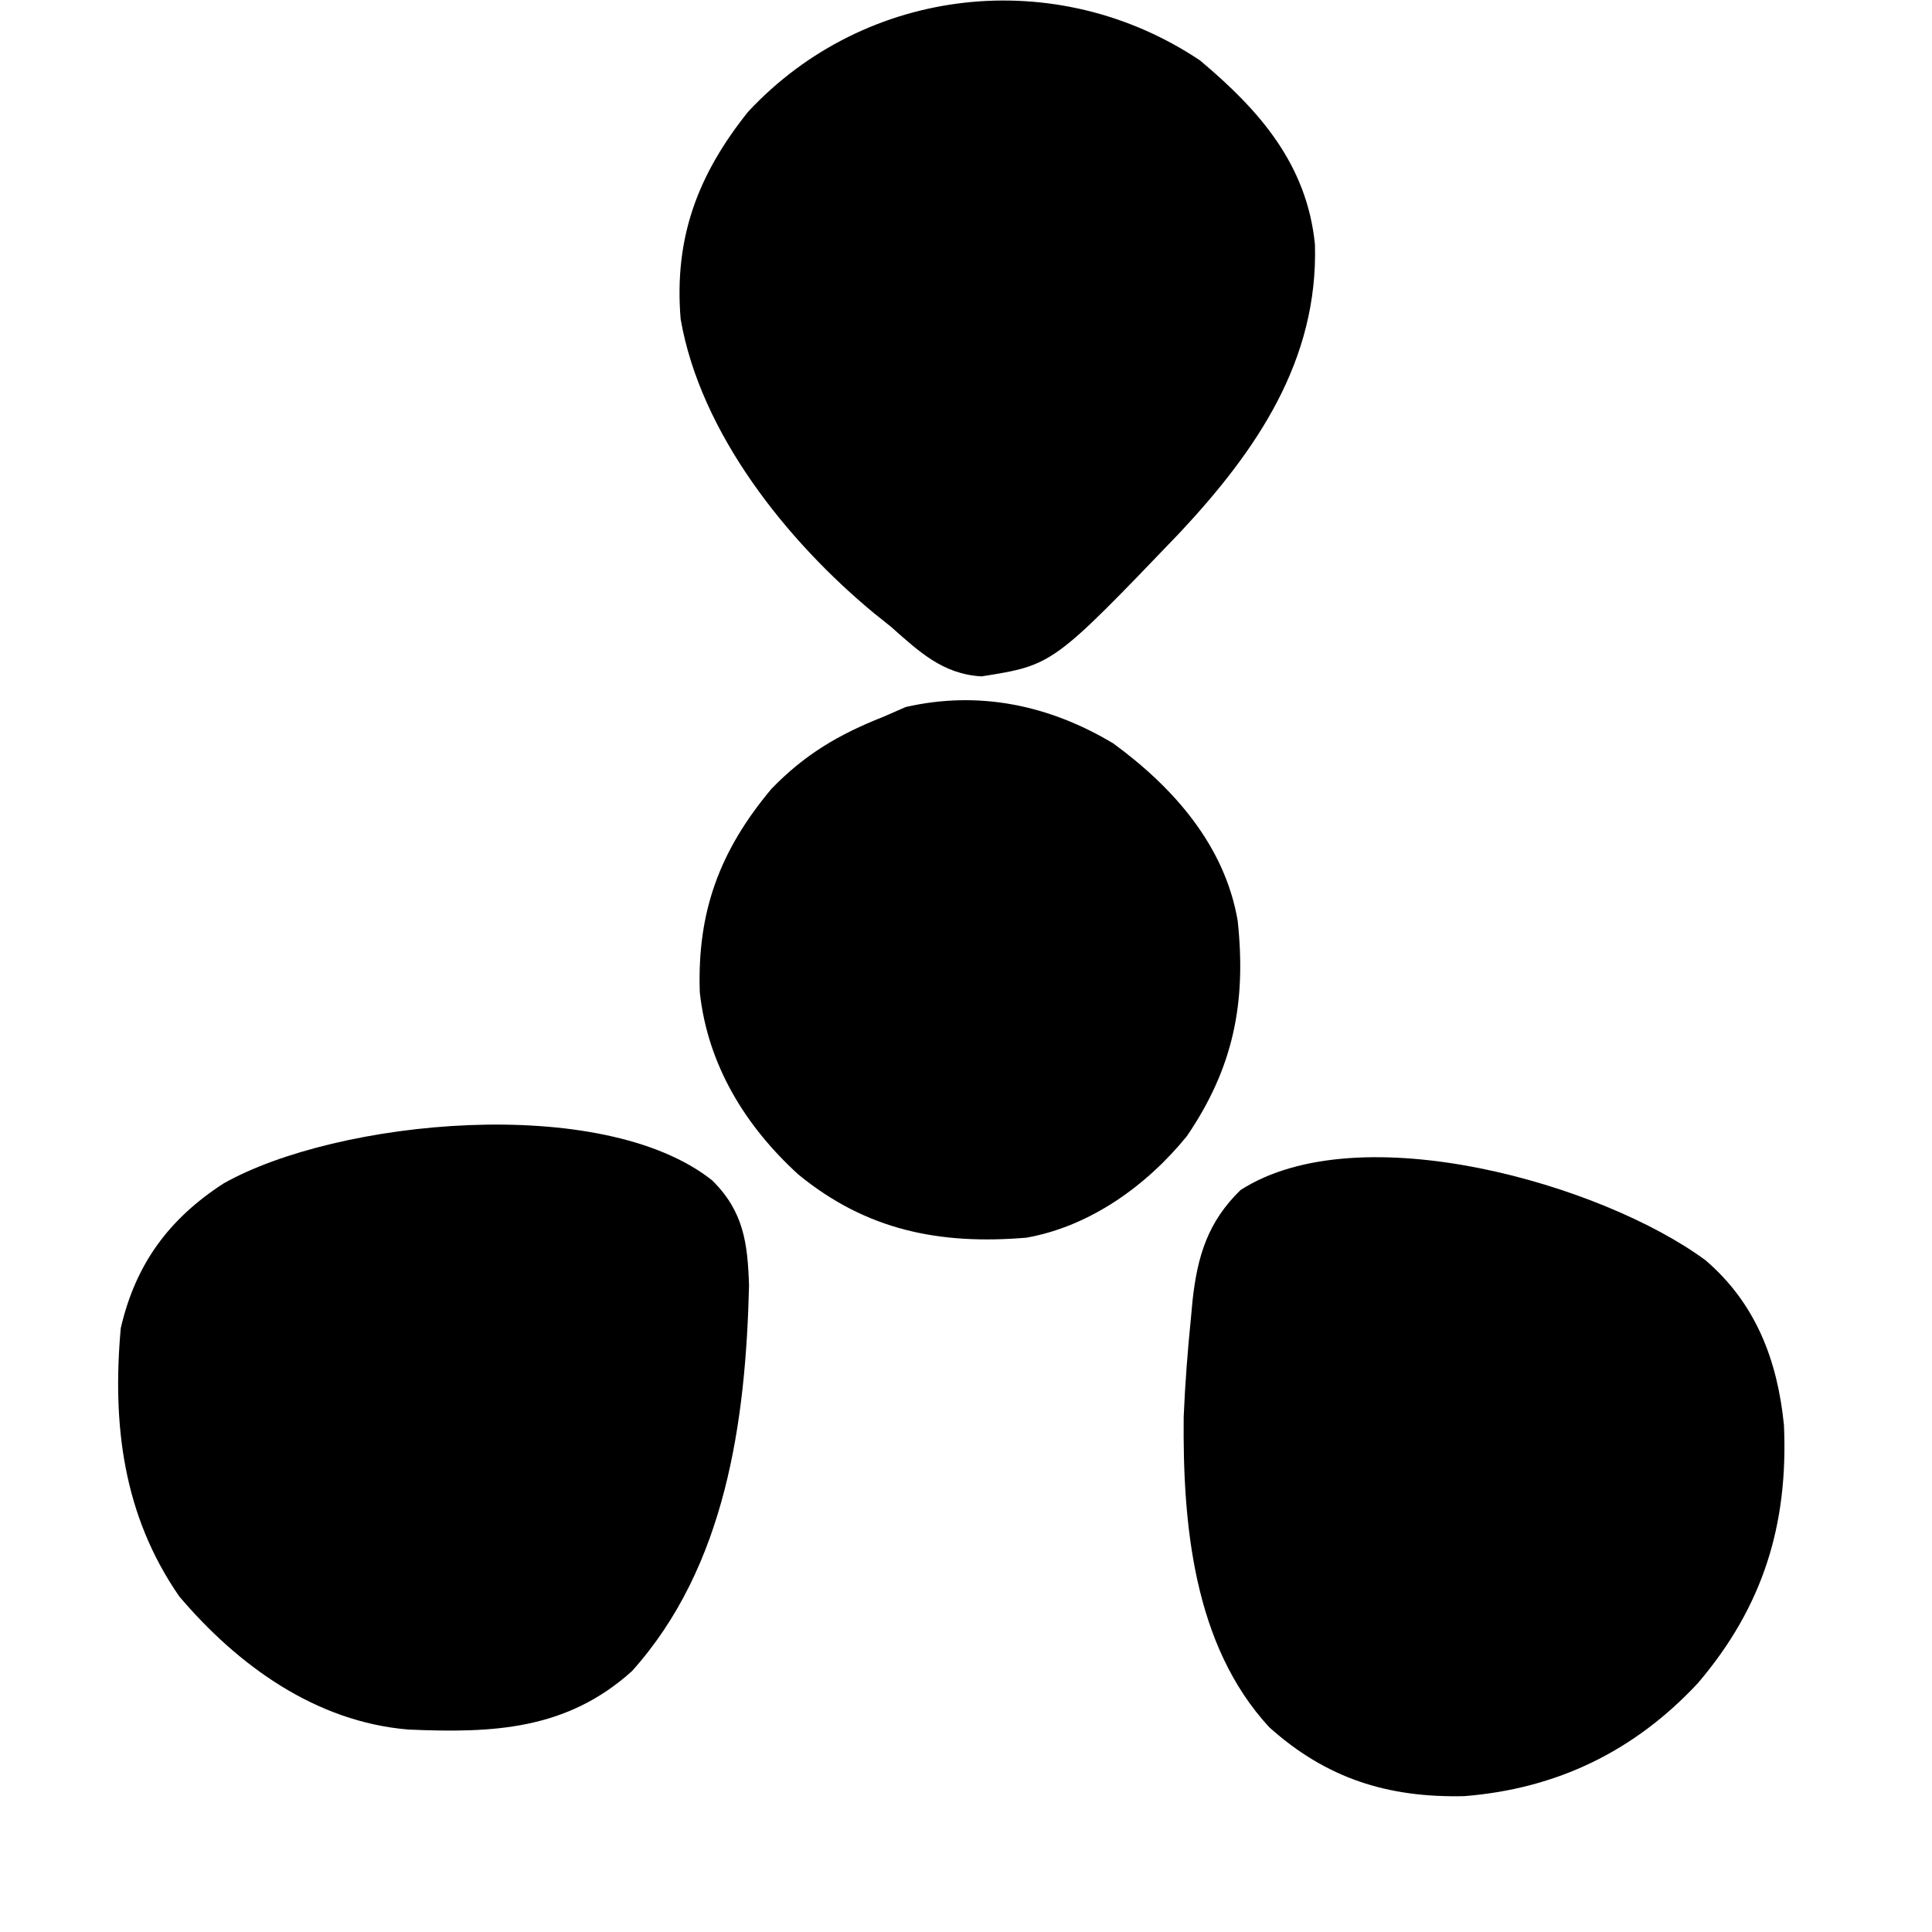 <?xml version="1.0" encoding="UTF-8"?>
<svg version="1.1" xmlns="http://www.w3.org/2000/svg" width="256" height="256">
<path d="M0 0 C7.91 6.629 14.19 13.806 15.238 24.41 C15.668 39.77 7.505 51.699 -2.661 62.572 C-19.486 80.125 -19.486 80.125 -28.938 81.625 C-34.125 81.326 -37.242 78.315 -41 75 C-41.699 74.443 -42.397 73.886 -43.117 73.312 C-54.72 63.733 -66.19 49.41 -68.812 34.273 C-69.699 23.53 -66.556 15.164 -59.875 6.812 C-44.274 -9.942 -18.994 -12.703 0 0 Z " fill="currentColor" transform="translate(159,8)"/>
<path d="M0 0 C6.655 5.708 9.526 13.245 10.383 21.844 C10.968 35.025 7.605 45.896 -1 56 C-9.391 65.026 -19.691 70.028 -32 71 C-42.1 71.223 -50.233 68.67 -57.812 61.875 C-67.886 50.97 -69.29 34.887 -69.156 20.75 C-68.972 16.335 -68.63 11.959 -68.188 7.562 C-68.082 6.427 -68.082 6.427 -67.975 5.268 C-67.326 -0.569 -65.955 -5.097 -61.625 -9.312 C-45.887 -19.43 -13.604 -10.057 0 0 Z " fill="currentColor" transform="translate(226,167)"/>
<path d="M0 0 C4.161 4.099 4.707 8.324 4.879 13.965 C4.442 31.949 1.808 51.165 -10.629 65.02 C-19.324 72.857 -29.111 73.247 -40.243 72.765 C-52.525 71.756 -62.843 64.284 -70.613 55.129 C-78.072 44.355 -79.511 32.326 -78.371 19.59 C-76.429 11.137 -72.021 5.11 -64.746 0.402 C-49.802 -8.042 -14.615 -11.621 0 0 Z " fill="currentColor" transform="translate(94.371,156.41)"/>
<path d="M0 0 C7.988 5.842 14.772 13.519 16.484 23.492 C17.642 34.344 15.927 42.969 9.758 52.027 C4.451 58.568 -3.065 63.995 -11.516 65.492 C-23.005 66.454 -32.704 64.522 -41.738 57.113 C-48.739 50.728 -53.734 42.629 -54.789 32.996 C-55.157 22.331 -52.176 14.25 -45.328 6.055 C-40.926 1.484 -36.381 -1.196 -30.516 -3.508 C-29.526 -3.941 -28.536 -4.374 -27.516 -4.82 C-17.831 -7.04 -8.502 -5.096 0 0 Z " fill="currentColor" transform="translate(147.516,98.508)"/>
</svg>
